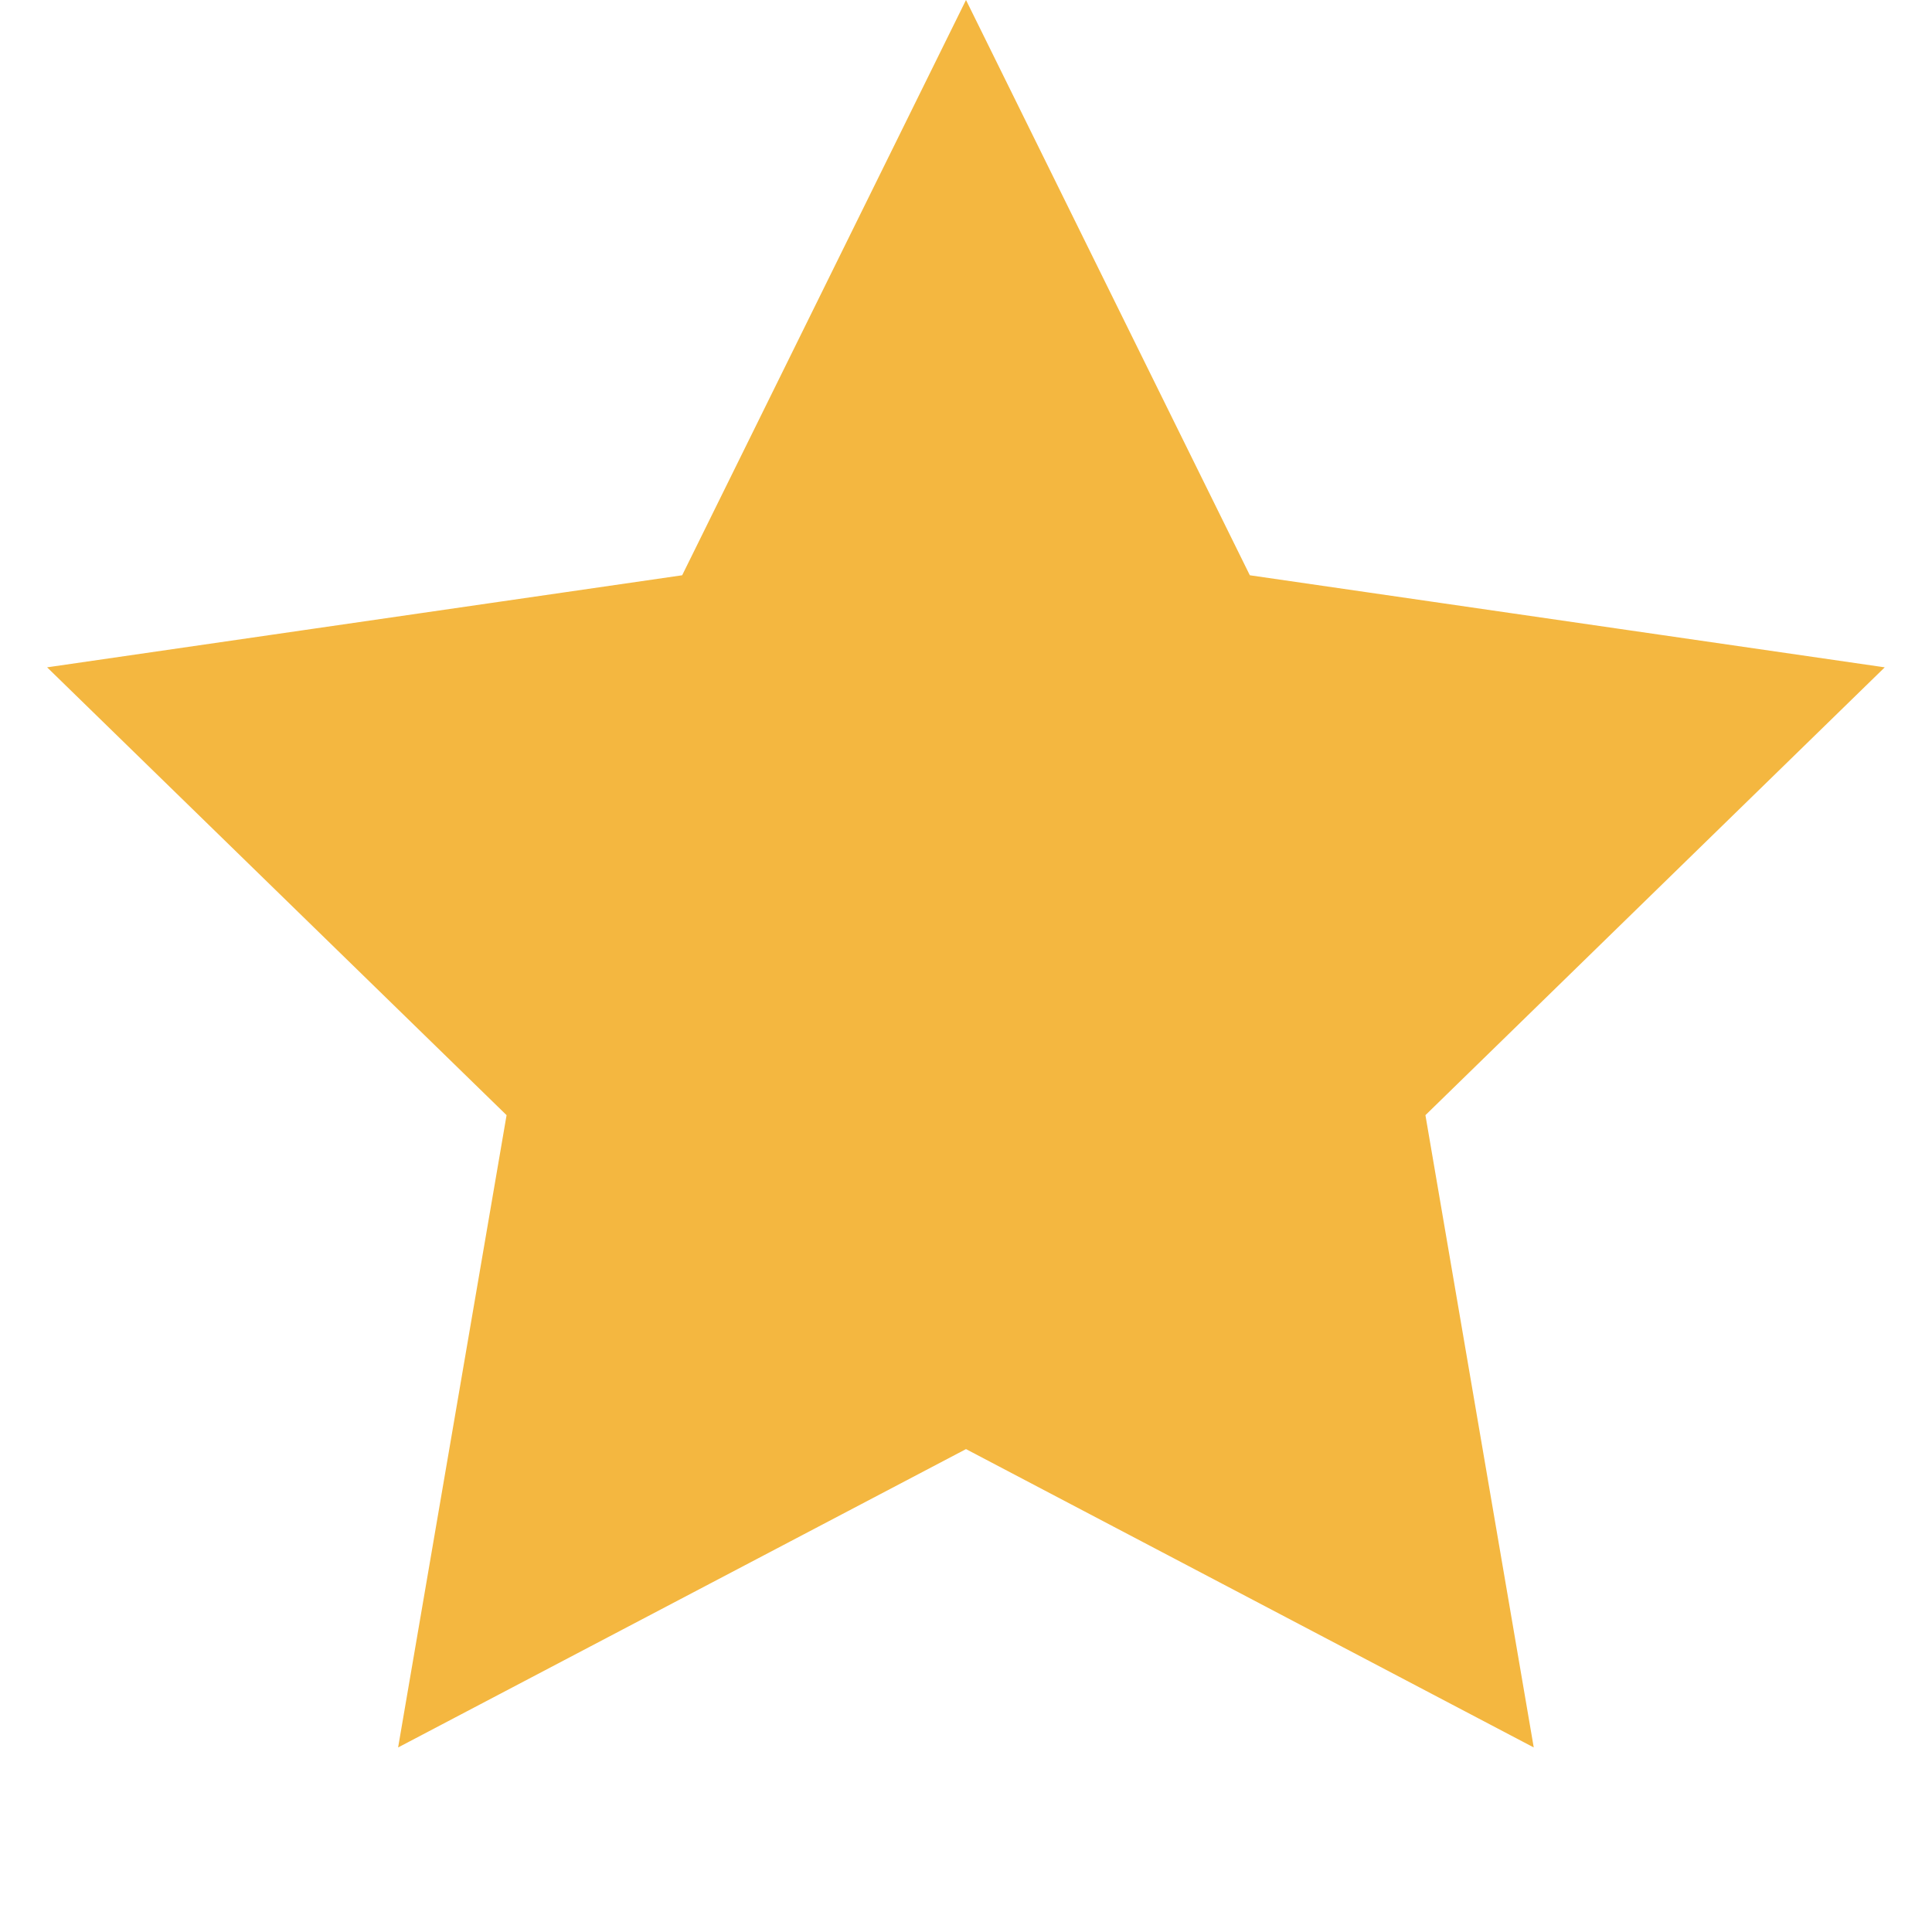 <svg width="16" height="16" viewBox="0 0 16 16" fill="none" xmlns="http://www.w3.org/2000/svg">
<path d="M9.902 4.985L10.02 5.221L10.279 5.259L14.534 5.876L11.455 8.878L11.267 9.062L11.312 9.32L12.038 13.558L8.232 11.558L8 11.435L7.768 11.558L3.961 13.558L4.688 9.32L4.733 9.062L4.545 8.878L1.465 5.876L5.721 5.259L5.98 5.221L6.098 4.985L8 1.13L9.902 4.985Z" fill="#F4B740" stroke="#F4B740"/>
</svg>
